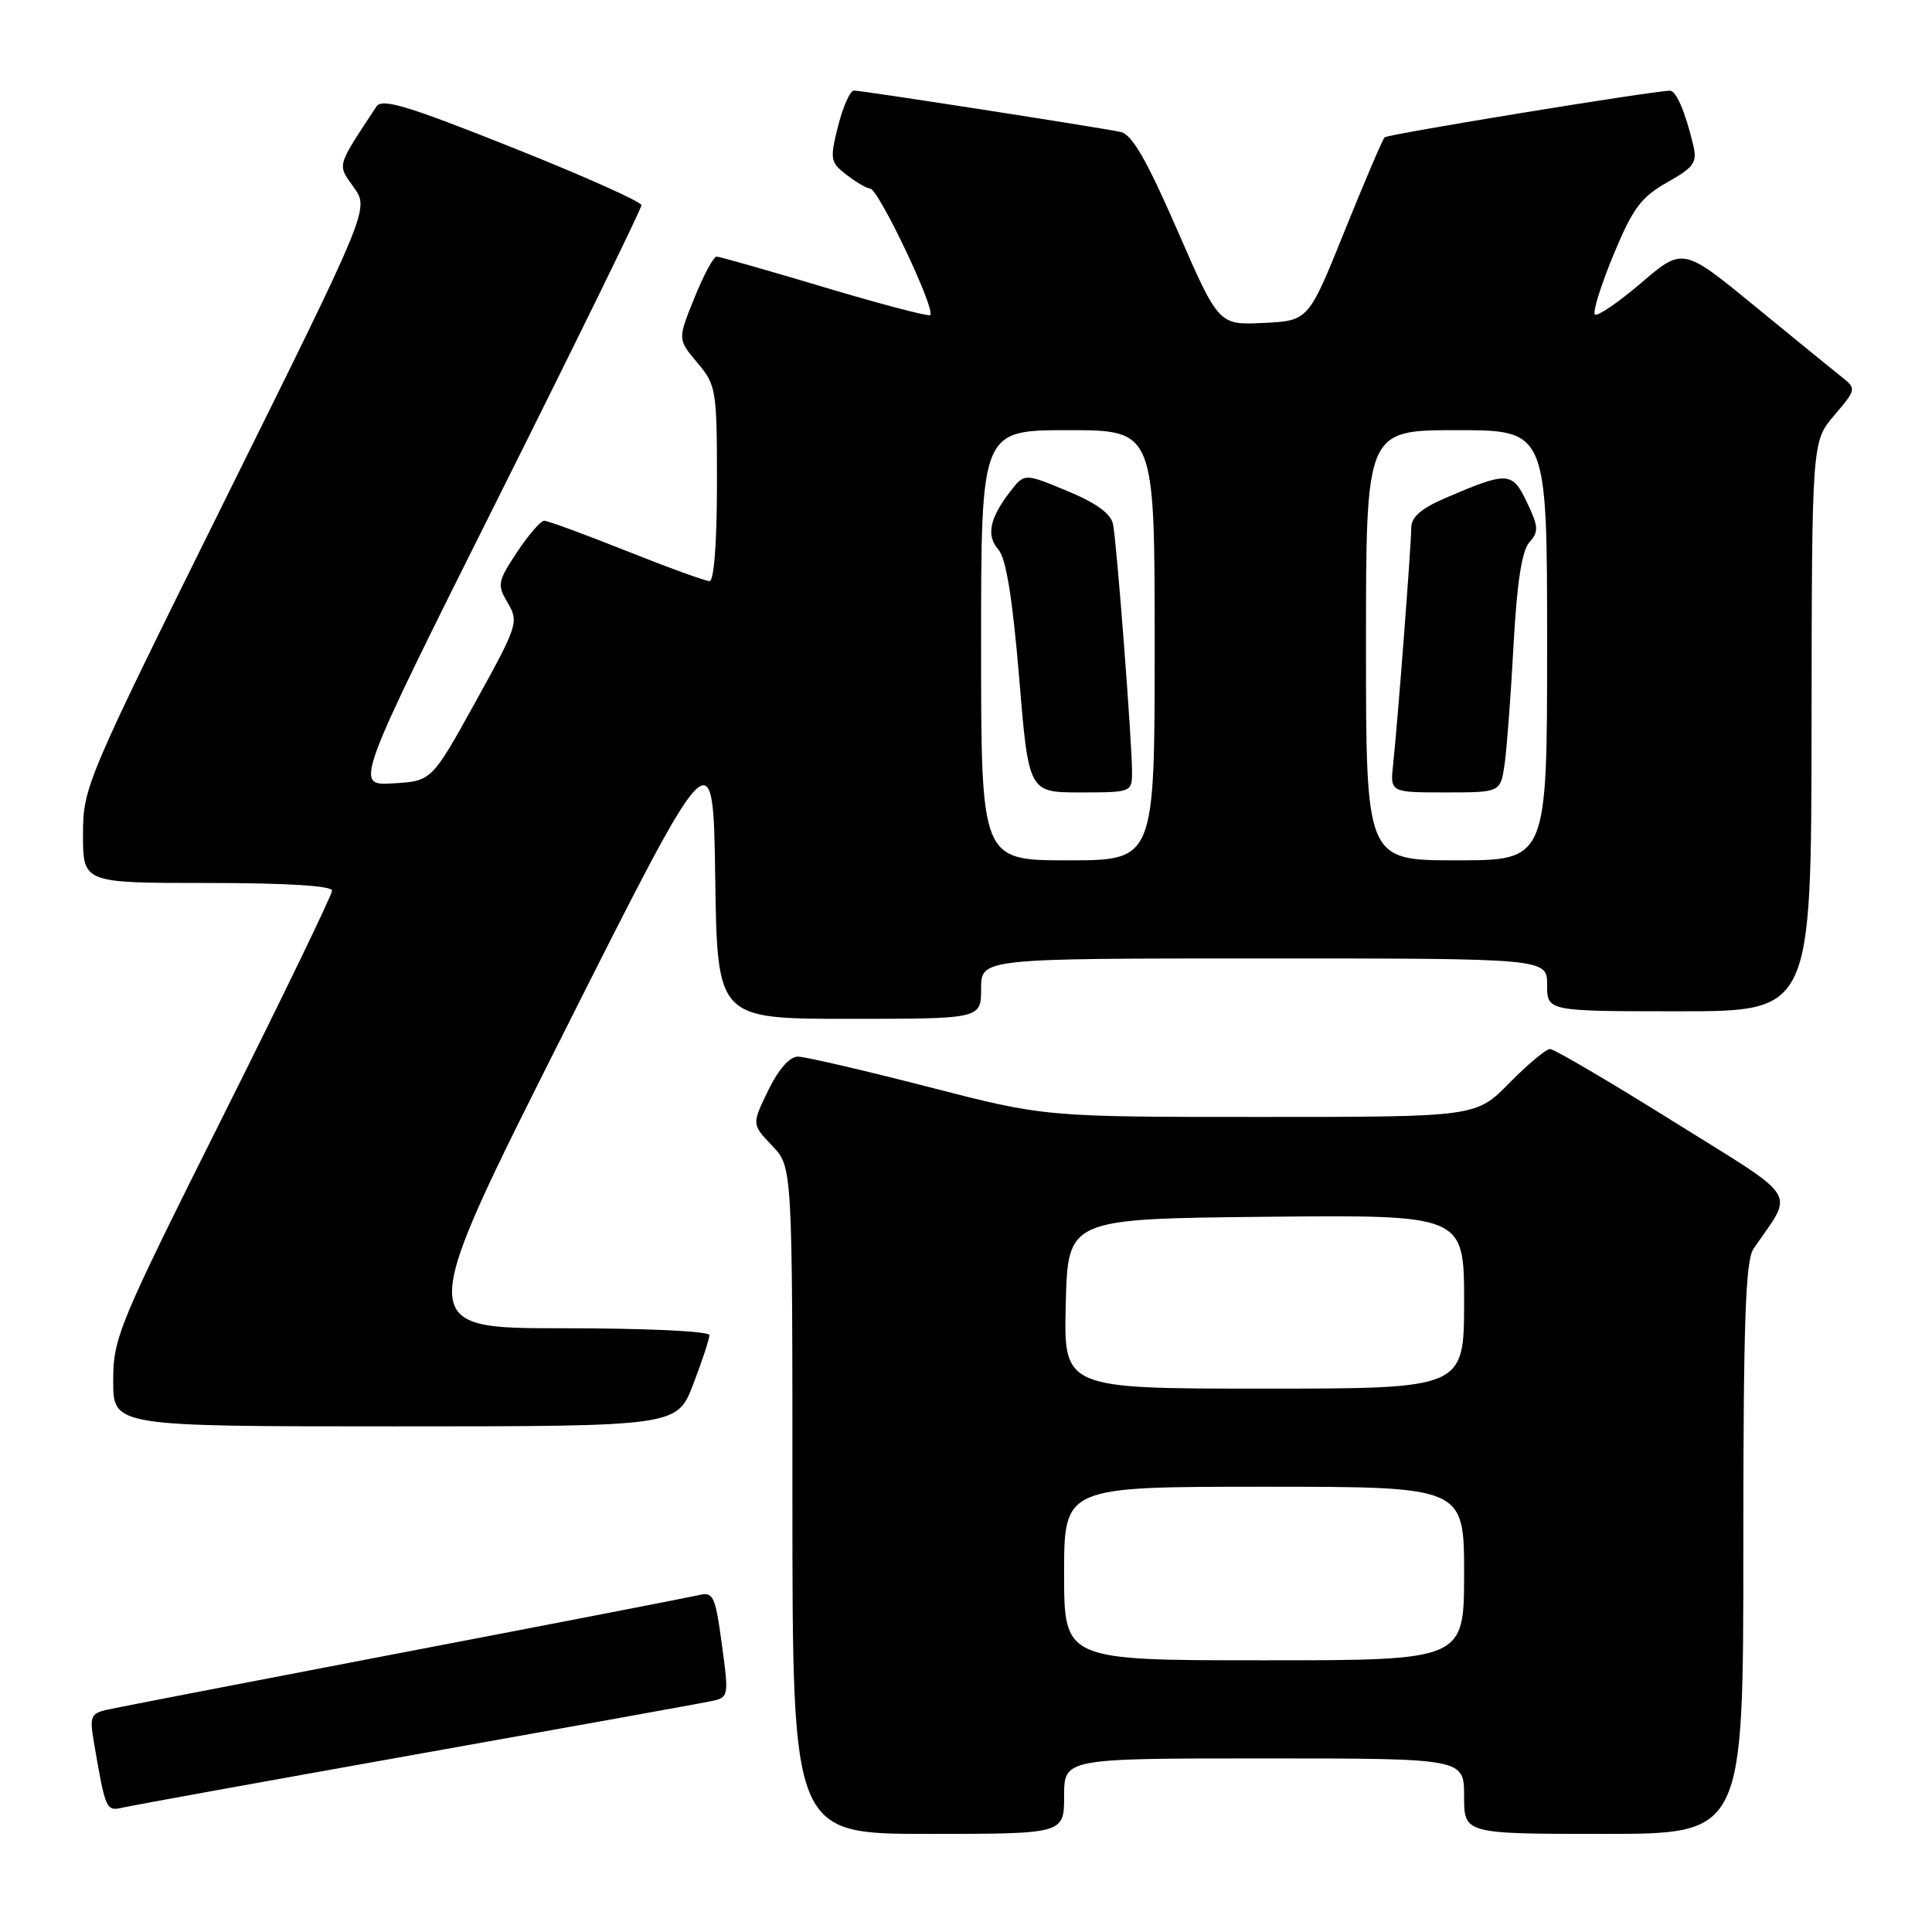<?xml version="1.0" encoding="UTF-8" standalone="no"?>
<!DOCTYPE svg PUBLIC "-//W3C//DTD SVG 1.1//EN" "http://www.w3.org/Graphics/SVG/1.1/DTD/svg11.dtd" >
<svg xmlns="http://www.w3.org/2000/svg" xmlns:xlink="http://www.w3.org/1999/xlink" version="1.1" viewBox="0 0 256 256">
 <g >
 <path fill="currentColor"
d=" M 141.00 238.00 C 141.00 233.00 141.00 233.00 167.50 233.00 C 194.00 233.00 194.00 233.00 194.00 238.00 C 194.00 243.00 194.00 243.00 212.50 243.00 C 231.00 243.00 231.00 243.00 231.00 205.22 C 231.00 175.20 231.28 167.04 232.35 165.47 C 237.74 157.58 238.79 159.25 221.73 148.60 C 213.28 143.32 205.93 139.00 205.39 139.00 C 204.86 139.00 202.43 141.03 200.00 143.50 C 195.58 148.00 195.58 148.00 167.01 148.00 C 138.44 148.00 138.44 148.00 122.97 144.01 C 114.46 141.82 106.71 140.02 105.74 140.01 C 104.63 140.00 103.16 141.68 101.79 144.49 C 99.61 148.98 99.61 148.98 102.30 151.80 C 105.00 154.61 105.00 154.61 105.00 198.80 C 105.00 243.00 105.00 243.00 123.00 243.00 C 141.00 243.00 141.00 243.00 141.00 238.00 Z  M 55.00 232.49 C 75.08 228.91 92.65 225.74 94.05 225.45 C 96.60 224.93 96.60 224.93 95.65 217.89 C 94.78 211.46 94.52 210.90 92.60 211.36 C 91.44 211.63 73.85 215.05 53.50 218.94 C 33.15 222.84 15.44 226.26 14.15 226.56 C 12.04 227.03 11.86 227.48 12.43 230.79 C 14.00 239.94 14.04 240.02 16.33 239.50 C 17.52 239.23 34.92 236.07 55.00 232.49 Z  M 91.86 183.41 C 93.04 180.34 94.00 177.41 94.00 176.91 C 94.00 176.39 85.56 176.00 74.50 176.00 C 54.99 176.00 54.99 176.00 74.75 136.75 C 94.50 97.50 94.50 97.50 94.77 116.25 C 95.04 135.00 95.04 135.00 112.52 135.00 C 130.00 135.00 130.00 135.00 130.00 131.00 C 130.00 127.00 130.00 127.00 167.50 127.00 C 205.00 127.00 205.00 127.00 205.00 130.50 C 205.00 134.00 205.00 134.00 222.50 134.00 C 240.00 134.00 240.00 134.00 240.04 96.25 C 240.08 58.50 240.08 58.50 243.06 55.02 C 245.95 51.63 245.98 51.49 244.12 50.02 C 243.06 49.18 237.88 44.96 232.60 40.63 C 223.00 32.76 223.00 32.76 217.45 37.50 C 214.40 40.10 211.65 41.98 211.33 41.67 C 211.02 41.36 212.12 37.81 213.78 33.80 C 216.34 27.62 217.43 26.14 220.90 24.17 C 224.51 22.13 224.92 21.53 224.35 19.17 C 223.29 14.77 222.10 12.00 221.27 12.02 C 218.82 12.07 183.88 17.78 183.47 18.20 C 183.19 18.48 180.81 24.06 178.17 30.60 C 173.38 42.50 173.38 42.50 167.43 42.79 C 161.48 43.08 161.48 43.08 156.00 30.50 C 151.96 21.22 149.99 17.81 148.51 17.49 C 145.58 16.87 114.23 12.00 113.15 12.00 C 112.65 12.00 111.71 14.11 111.05 16.70 C 109.94 21.12 110.01 21.50 112.19 23.18 C 113.46 24.15 114.85 24.97 115.29 24.98 C 116.42 25.01 124.20 41.43 123.23 41.76 C 122.79 41.90 116.40 40.22 109.04 38.01 C 101.68 35.81 95.34 34.00 94.95 34.00 C 94.55 34.00 93.23 36.47 92.01 39.48 C 89.79 44.96 89.79 44.96 92.39 48.05 C 94.91 51.04 95.00 51.61 95.00 64.08 C 95.00 71.85 94.61 77.00 94.02 77.00 C 93.48 77.00 88.52 75.20 83.00 73.00 C 77.48 70.80 72.58 69.00 72.11 69.00 C 71.65 69.00 70.03 70.87 68.51 73.16 C 65.93 77.07 65.85 77.48 67.29 79.91 C 68.76 82.40 68.59 82.91 63.01 93.00 C 57.20 103.50 57.20 103.50 52.07 103.80 C 46.94 104.11 46.94 104.11 65.97 66.06 C 76.44 45.13 85.00 27.64 85.00 27.19 C 85.00 26.74 77.30 23.30 67.89 19.55 C 54.01 14.01 50.62 12.99 49.88 14.11 C 44.52 22.26 44.67 21.72 46.89 24.84 C 48.92 27.70 48.92 27.70 29.96 65.95 C 11.31 103.58 11.00 104.30 11.00 110.60 C 11.00 117.00 11.00 117.00 27.50 117.00 C 37.91 117.00 44.00 117.37 44.00 118.01 C 44.00 118.56 37.48 132.06 29.50 148.00 C 15.66 175.67 15.00 177.26 15.00 182.99 C 15.00 189.00 15.00 189.00 52.36 189.00 C 89.72 189.00 89.72 189.00 91.86 183.41 Z  M 141.00 208.50 C 141.00 197.00 141.00 197.00 167.50 197.00 C 194.00 197.00 194.00 197.00 194.00 208.50 C 194.00 220.00 194.00 220.00 167.50 220.00 C 141.00 220.00 141.00 220.00 141.00 208.50 Z  M 141.22 172.75 C 141.50 161.50 141.50 161.50 167.75 161.23 C 194.00 160.97 194.00 160.97 194.00 172.48 C 194.00 184.00 194.00 184.00 167.47 184.00 C 140.93 184.00 140.93 184.00 141.22 172.75 Z  M 130.00 85.50 C 130.00 57.00 130.00 57.00 141.50 57.00 C 153.00 57.00 153.00 57.00 153.00 85.50 C 153.00 114.00 153.00 114.00 141.50 114.00 C 130.00 114.00 130.00 114.00 130.00 85.50 Z  M 150.00 102.28 C 150.00 98.30 147.97 71.85 147.48 69.45 C 147.20 68.06 145.23 66.63 141.40 65.05 C 135.74 62.70 135.74 62.70 133.88 65.10 C 131.12 68.69 130.65 70.95 132.29 72.82 C 133.31 73.98 134.16 79.24 135.04 89.75 C 136.30 105.00 136.30 105.00 143.15 105.00 C 149.94 105.00 150.00 104.97 150.00 102.28 Z  M 181.00 85.50 C 181.00 57.00 181.00 57.00 193.00 57.00 C 205.00 57.00 205.00 57.00 205.00 85.50 C 205.00 114.00 205.00 114.00 193.00 114.00 C 181.00 114.00 181.00 114.00 181.00 85.50 Z  M 199.37 101.25 C 199.66 99.19 200.20 92.10 200.55 85.50 C 201.00 77.22 201.65 73.00 202.64 71.87 C 203.91 70.45 203.87 69.79 202.33 66.57 C 200.38 62.47 199.81 62.44 191.59 65.96 C 188.34 67.35 187.00 68.51 187.00 69.91 C 187.00 72.20 185.20 95.70 184.60 101.25 C 184.19 105.00 184.19 105.00 191.51 105.00 C 198.82 105.00 198.82 105.00 199.37 101.25 Z "/>
</g>
</svg>